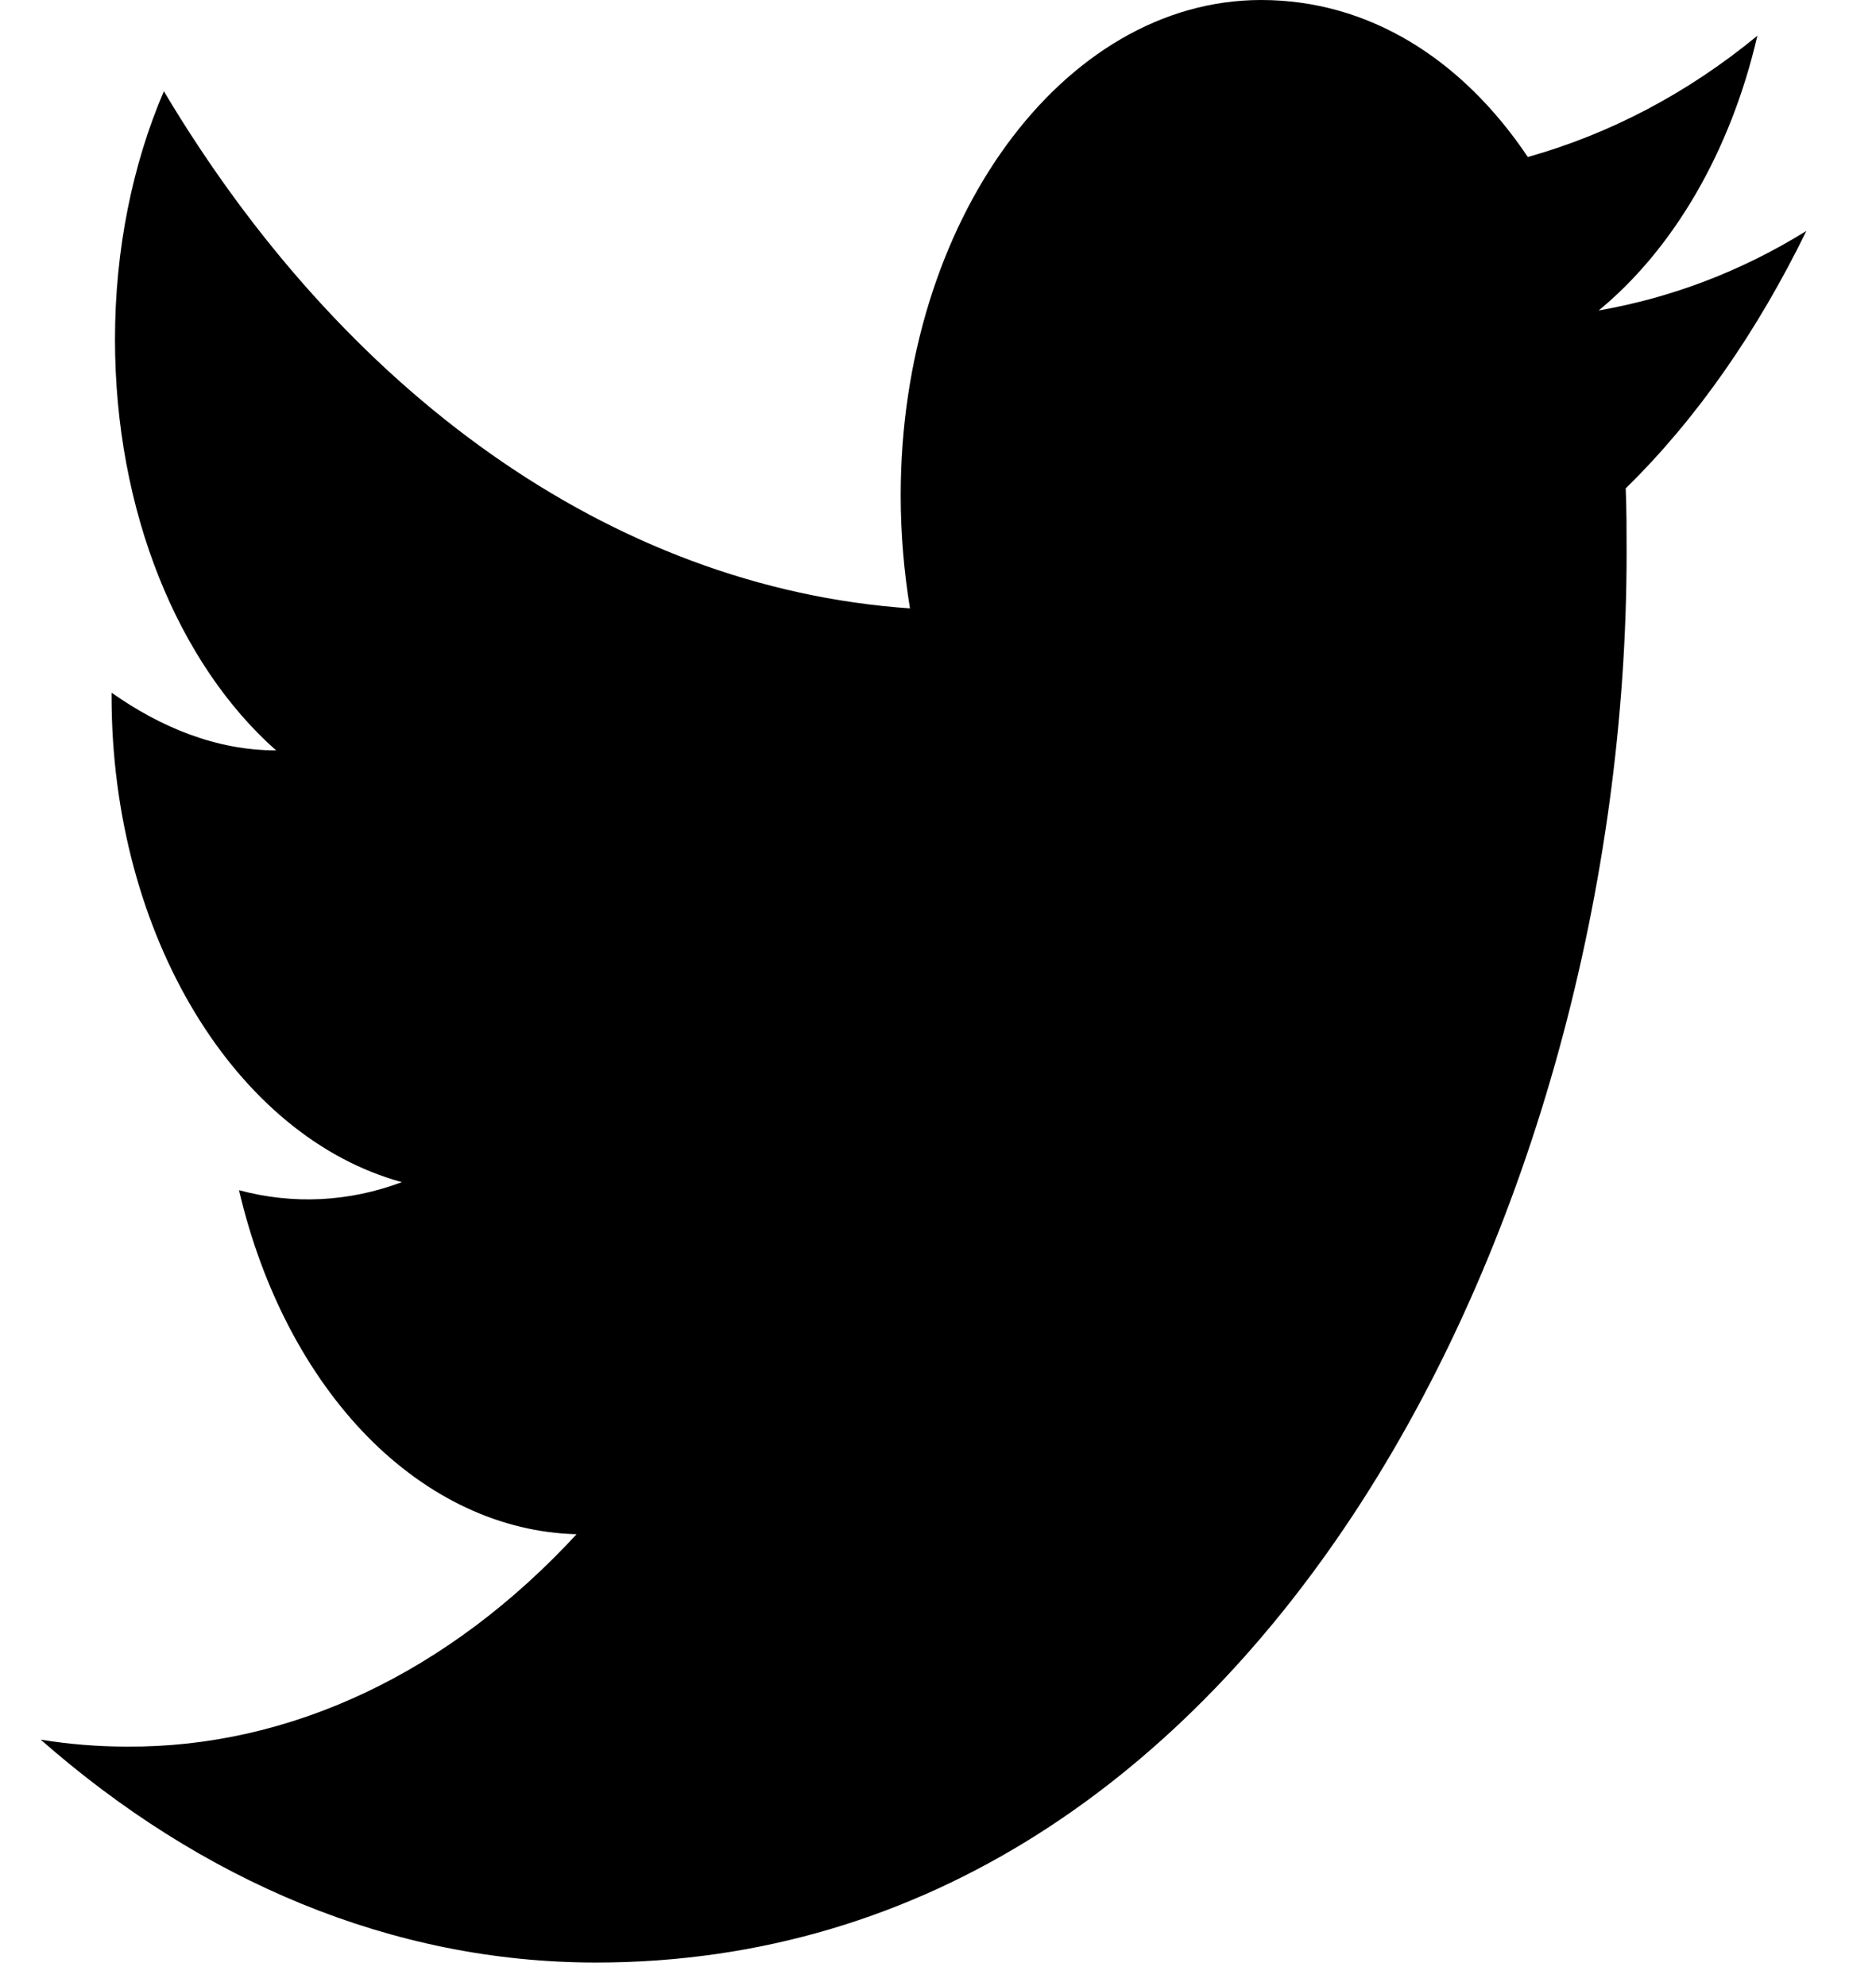 <svg width="17" height="18" viewBox="0 0 17 18" fill="none" xmlns="http://www.w3.org/2000/svg">
<path d="M16.369 2.093C15.78 2.459 15.145 2.699 14.487 2.814C15.16 2.26 15.68 1.381 15.925 0.324C15.29 0.847 14.587 1.214 13.845 1.423C13.241 0.523 12.392 0 11.428 0C9.631 0 8.162 2.009 8.162 4.488C8.162 4.844 8.193 5.189 8.246 5.514C5.524 5.325 3.099 3.536 1.485 0.827C1.202 1.486 1.042 2.26 1.042 3.076C1.042 4.635 1.615 6.016 2.502 6.801C1.959 6.801 1.455 6.591 1.011 6.278V6.309C1.011 8.485 2.143 10.306 3.642 10.714C3.161 10.894 2.656 10.919 2.166 10.787C2.374 11.679 2.781 12.459 3.329 13.019C3.878 13.578 4.541 13.888 5.225 13.905C4.066 15.161 2.628 15.84 1.149 15.83C0.889 15.83 0.629 15.809 0.369 15.767C1.822 17.044 3.55 17.787 5.401 17.787C11.428 17.787 14.74 10.944 14.74 5.012C14.74 4.813 14.74 4.624 14.732 4.426C15.374 3.798 15.925 3.003 16.369 2.093Z" fill="black"/>
</svg>
